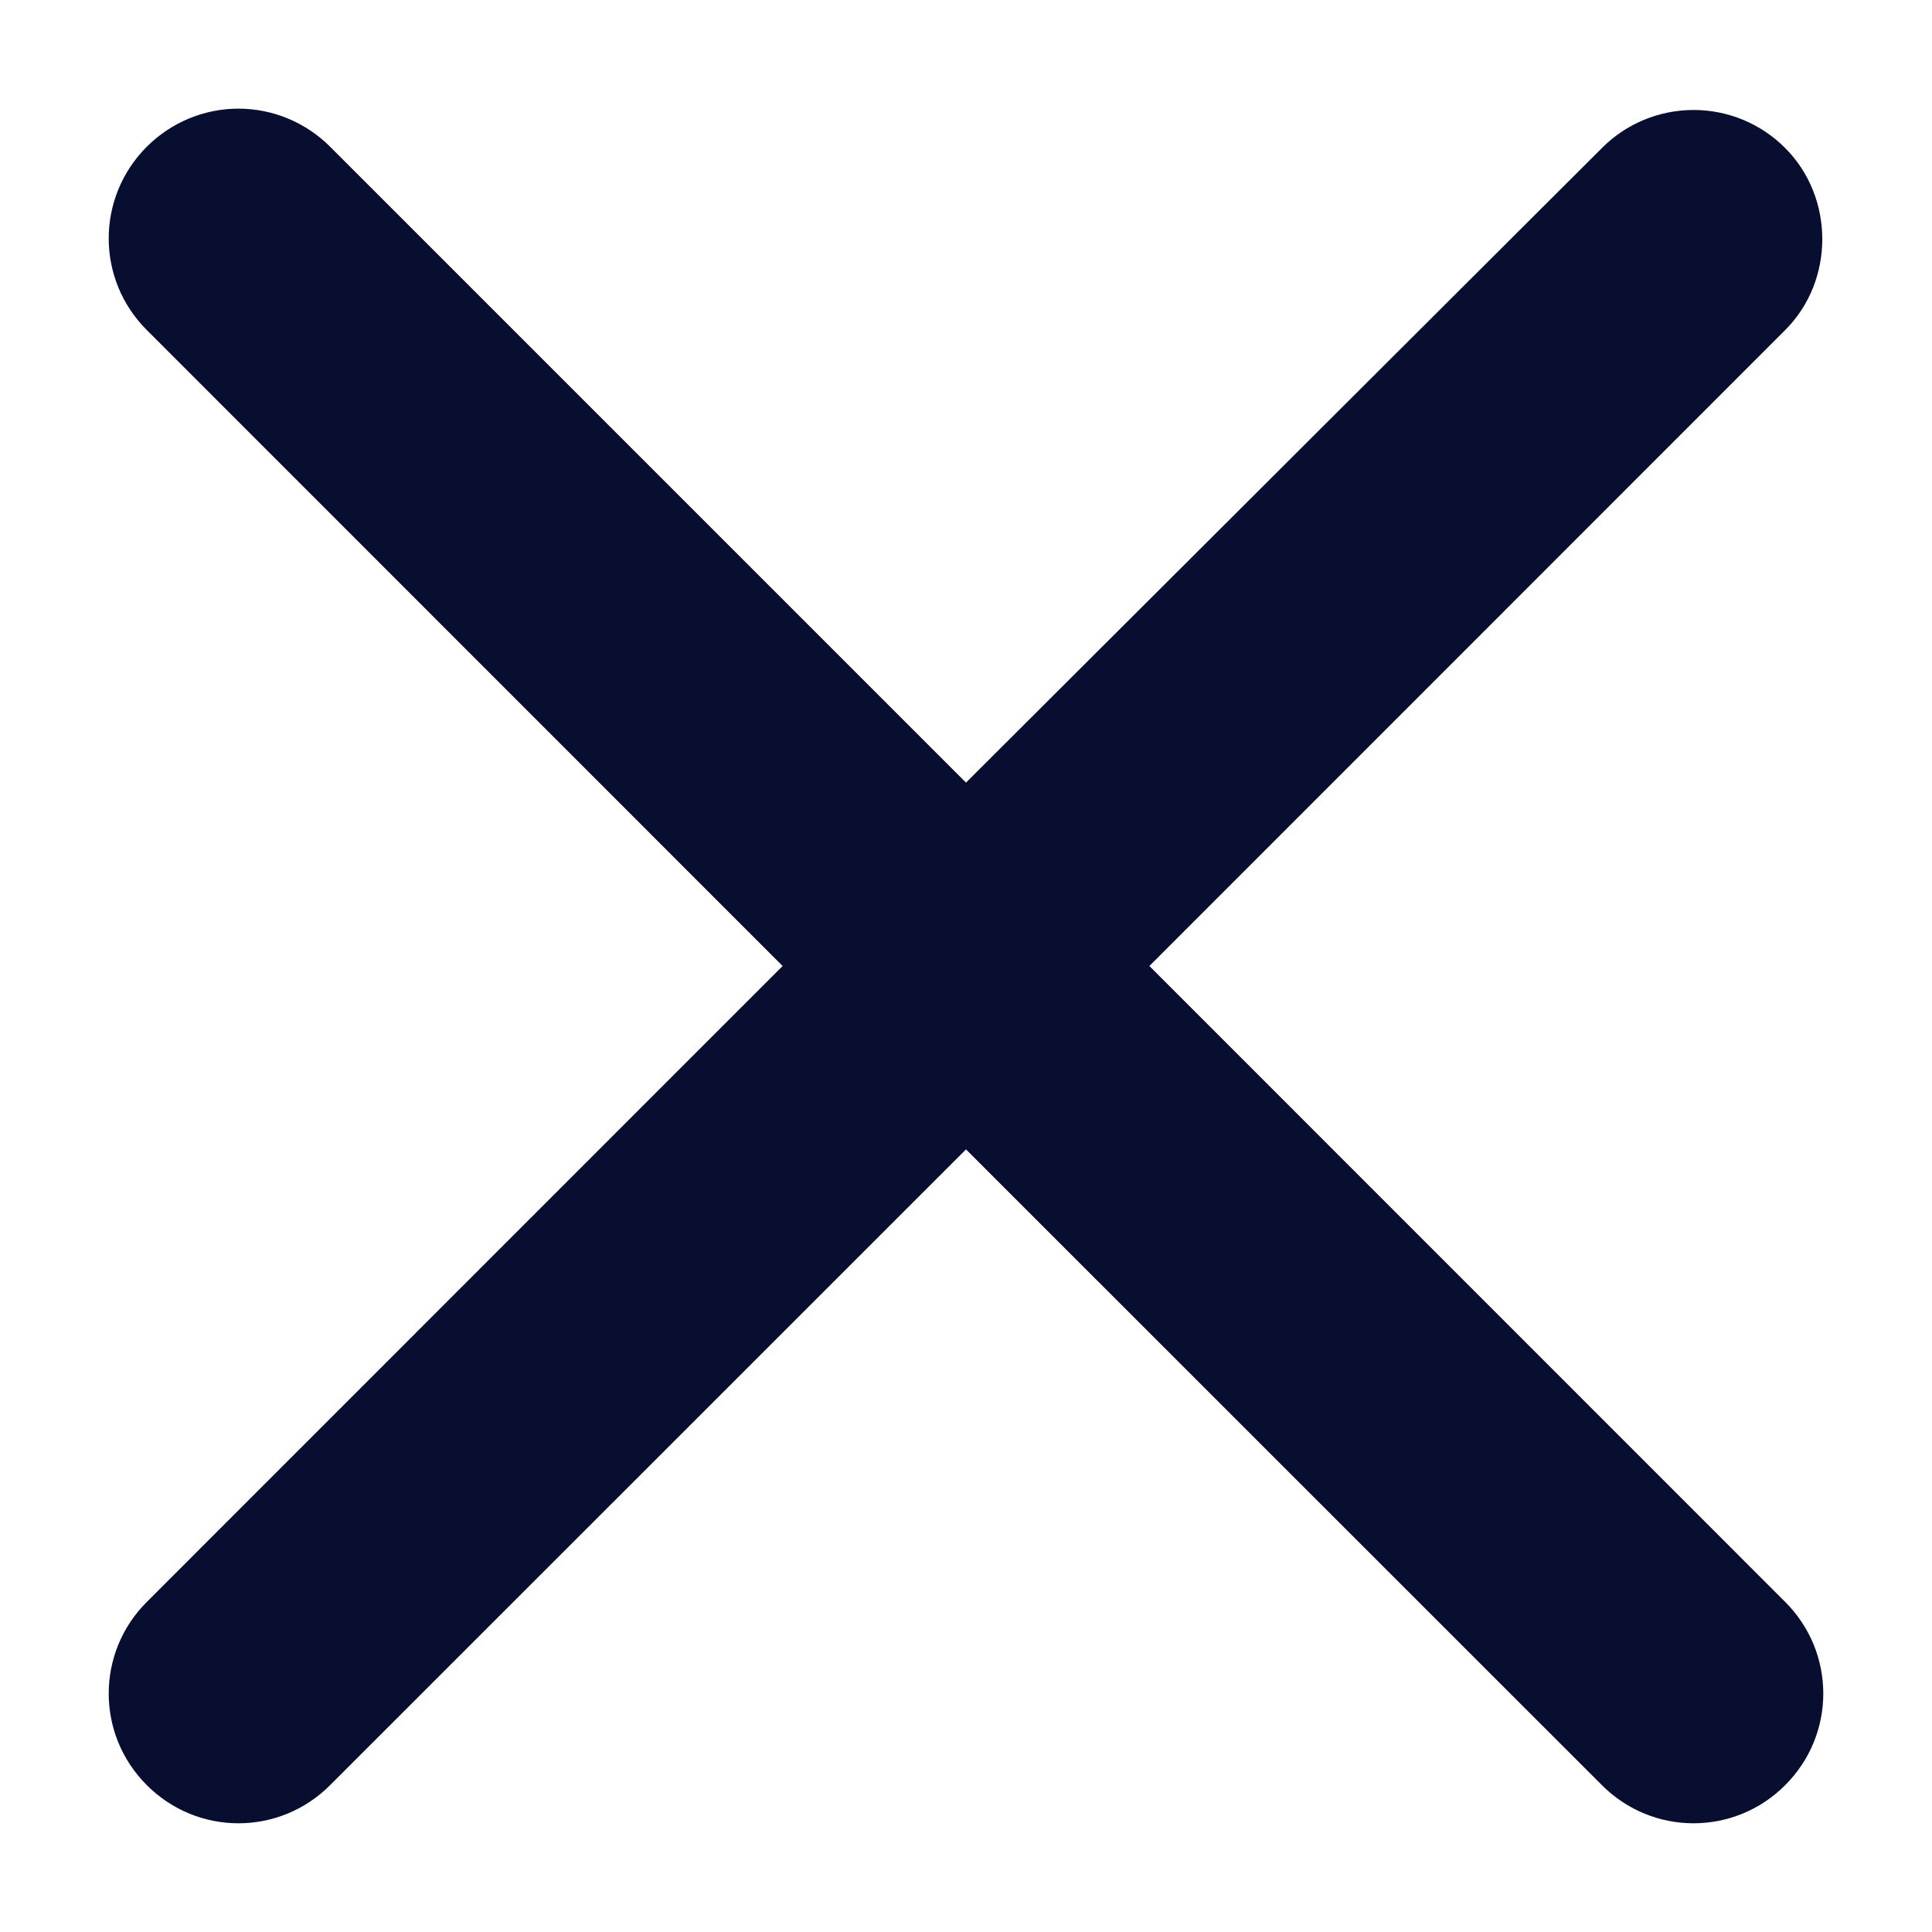 <svg width="16" height="16" viewBox="0 0 13 13" fill="none" xmlns="http://www.w3.org/2000/svg">
    <path
        d="M12.012 0.996C11.849 0.832 11.627 0.74 11.396 0.74C11.164 0.74 10.942 0.832 10.779 0.996L6.5 5.266L2.221 0.987C2.058 0.824 1.836 0.731 1.604 0.731C1.373 0.731 1.151 0.824 0.988 0.987C0.646 1.329 0.646 1.88 0.988 2.221L5.266 6.5L0.988 10.779C0.646 11.12 0.646 11.671 0.988 12.012C1.329 12.354 1.88 12.354 2.221 12.012L6.5 7.734L10.779 12.012C11.12 12.354 11.671 12.354 12.012 12.012C12.354 11.671 12.354 11.12 12.012 10.779L7.734 6.5L12.012 2.221C12.345 1.889 12.345 1.329 12.012 0.996Z"
        fill="#080E2F" />
</svg>